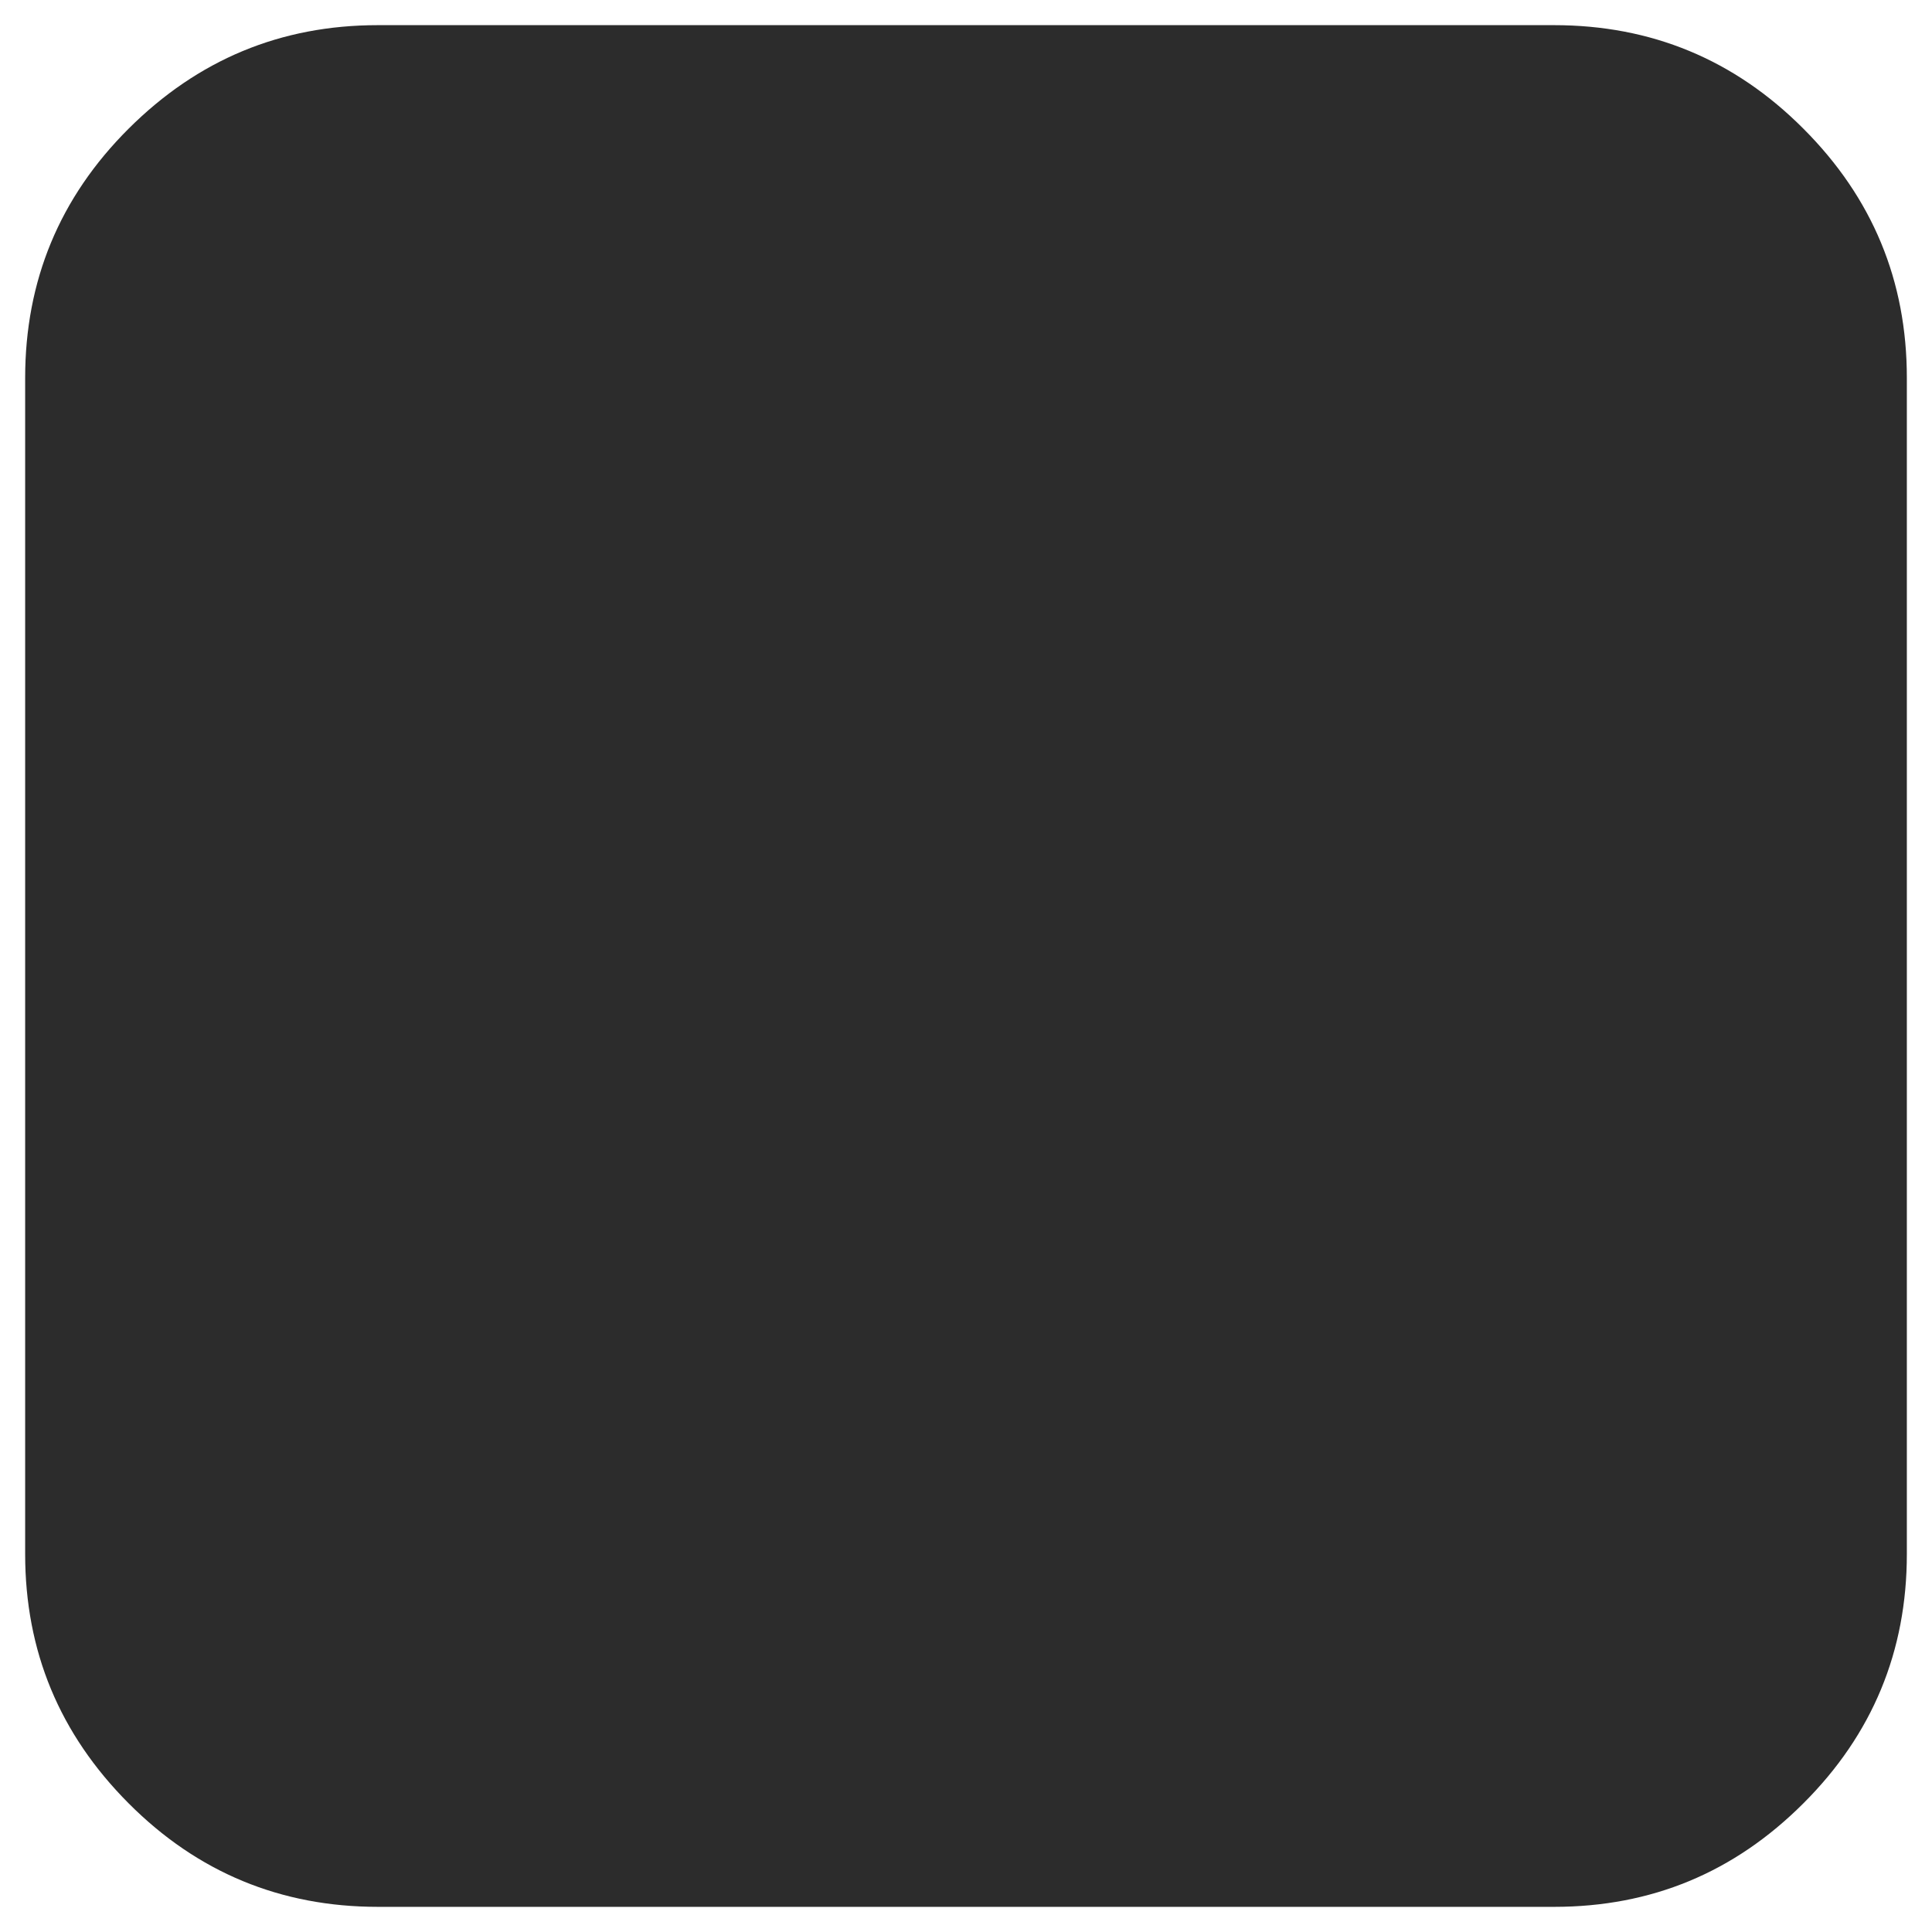 <?xml version="1.0" standalone="no"?><!DOCTYPE svg PUBLIC "-//W3C//DTD SVG 1.1//EN" "http://www.w3.org/Graphics/SVG/1.1/DTD/svg11.dtd"><svg class="icon" width="200px" height="200.00px" viewBox="0 0 1024 1024" version="1.1" xmlns="http://www.w3.org/2000/svg"><path fill="#2c2c2c" d="M1010.668 200.332v623.336c0 51.488-18.201 95.62-54.854 132.147-36.652 36.652-80.535 54.854-132.147 54.854H200.332c-51.488 0-95.62-18.201-132.147-54.854-36.652-36.777-54.854-80.66-54.854-132.147V200.332c0-51.488 18.201-95.62 54.854-132.147s80.535-54.854 132.147-54.854h623.336c51.488 0 95.62 18.201 132.147 54.854 36.652 36.652 54.854 80.66 54.854 132.147z" /></svg>